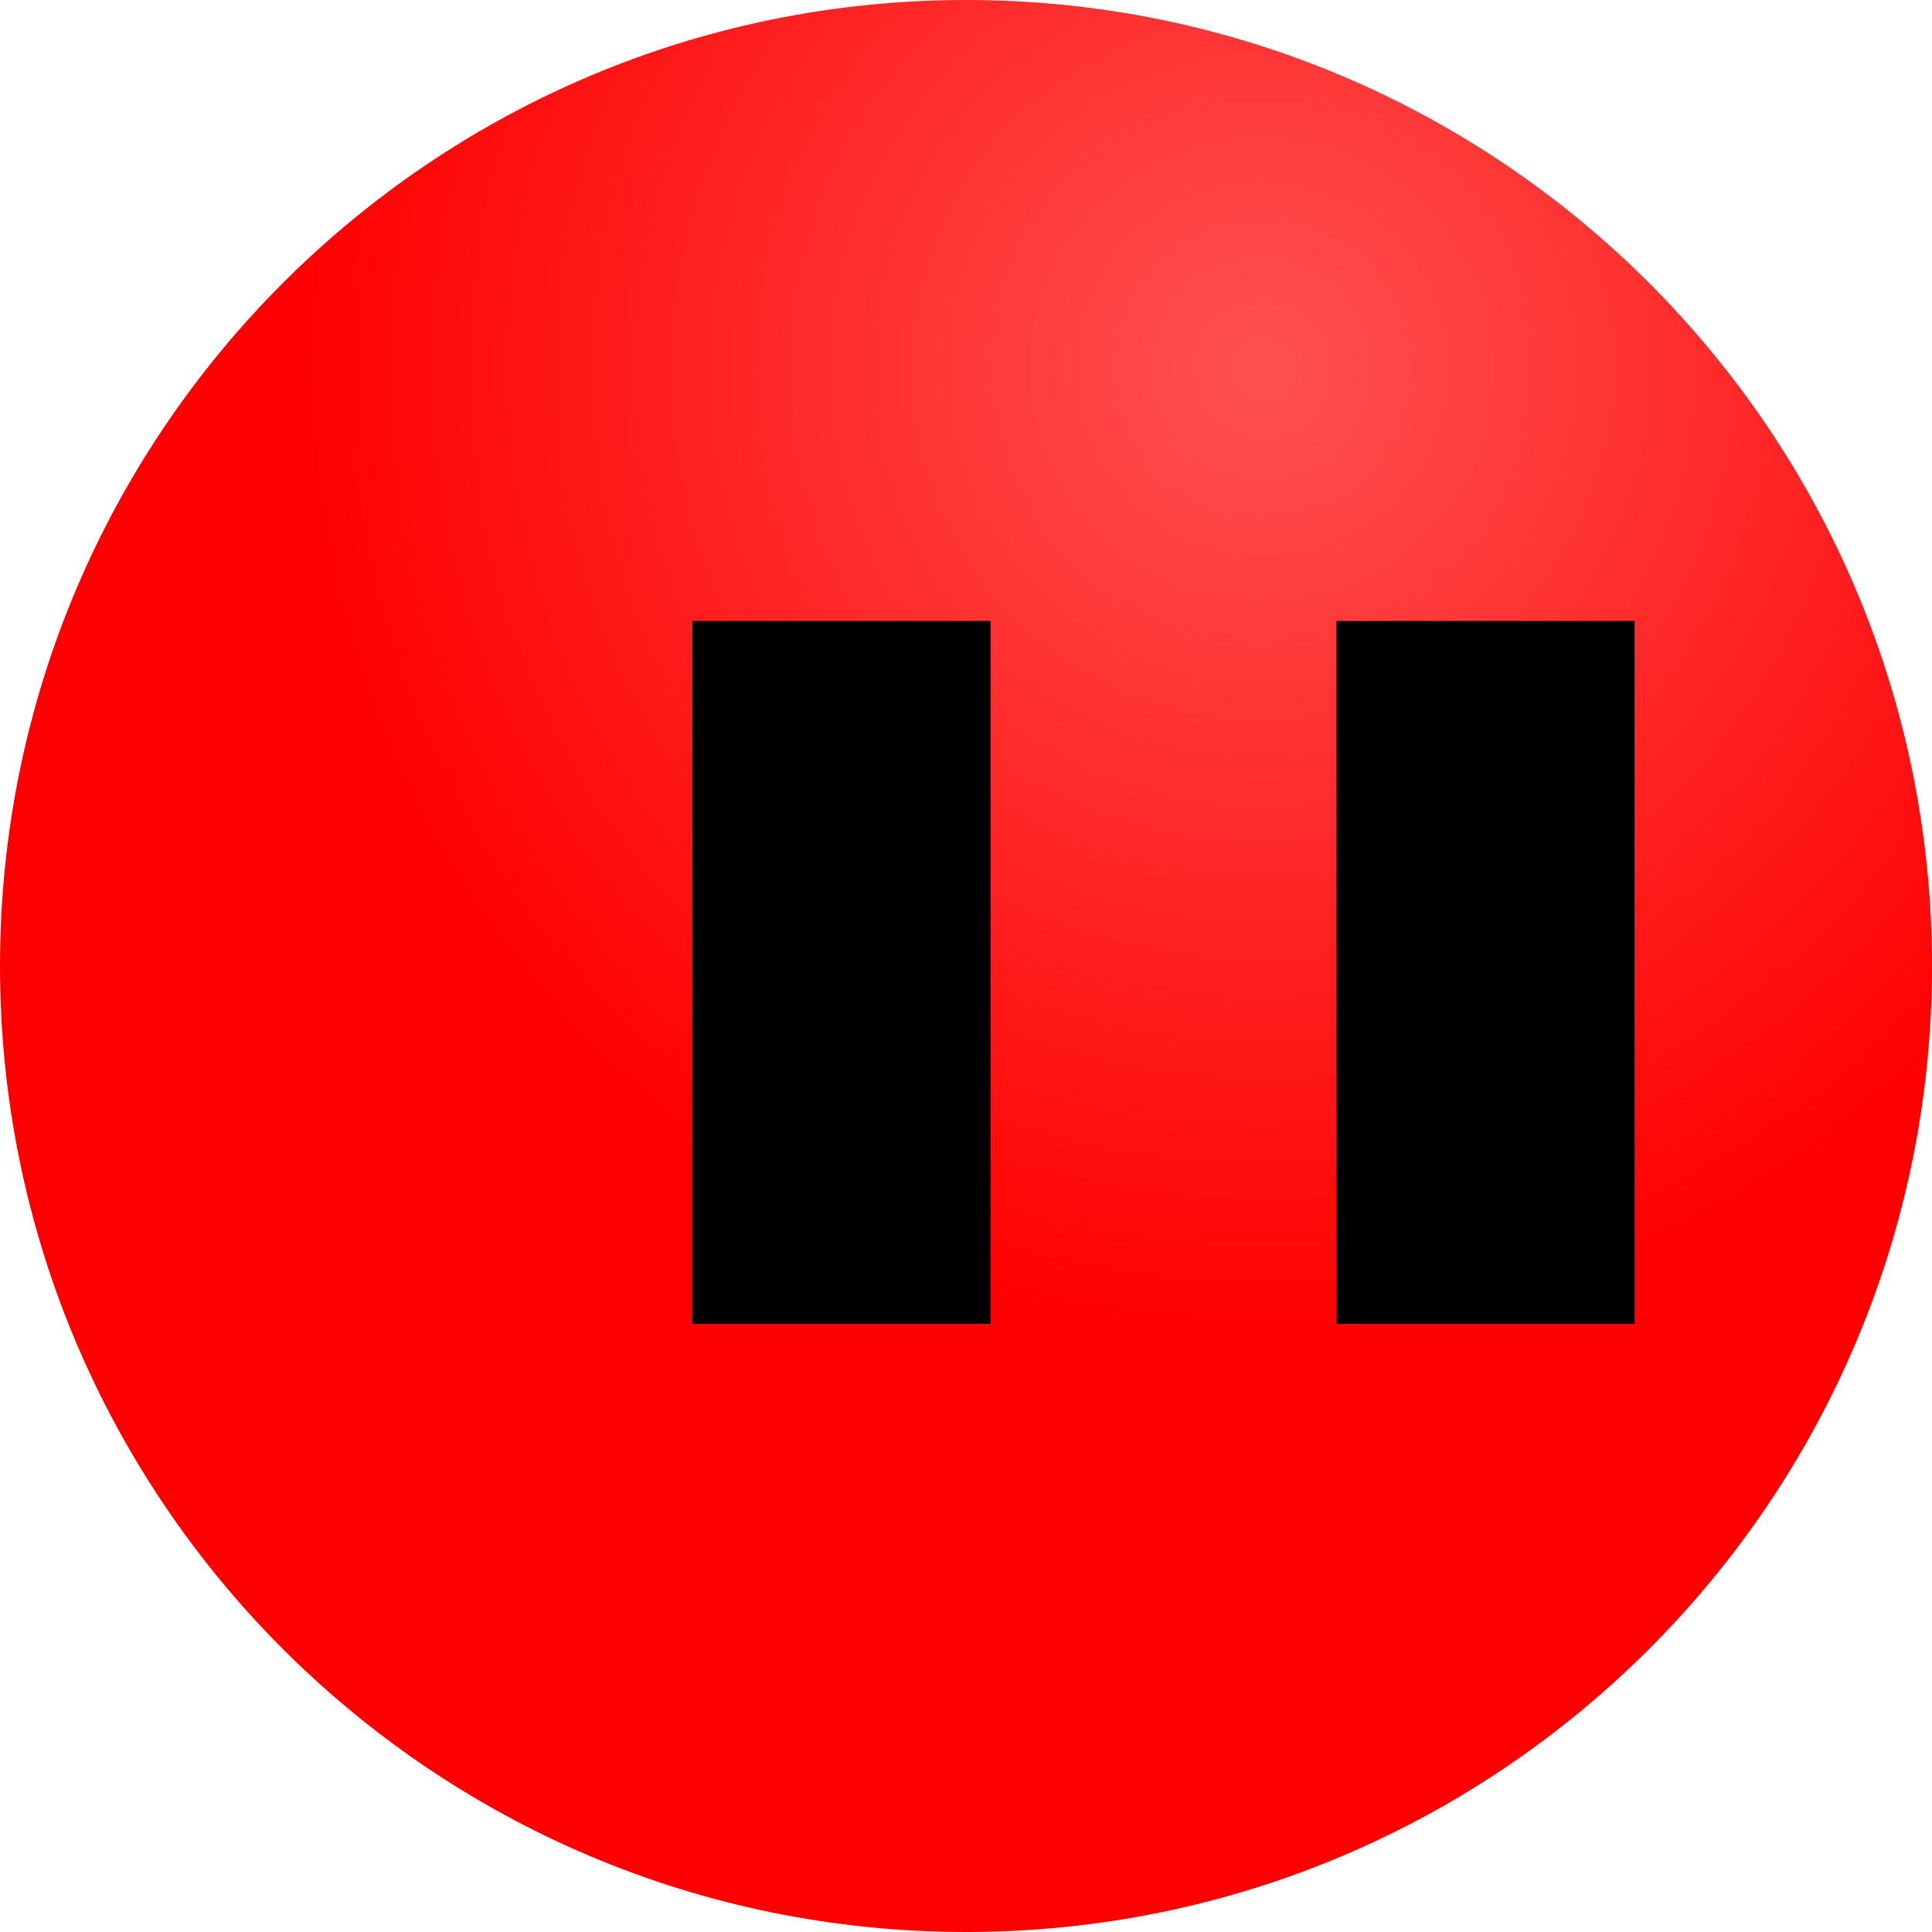 <svg version="1.1" xmlns="http://www.w3.org/2000/svg" xmlns:xlink="http://www.w3.org/1999/xlink" width="72.264" height="72.264" viewBox="0,0,72.264,72.264"><defs><radialGradient cx="331.08" cy="157.679" r="36.132" gradientUnits="userSpaceOnUse" id="color-1"><stop offset="0" stop-color="#ff5151"/><stop offset="1" stop-color="#ff0000"/></radialGradient></defs><g transform="translate(-283.868,-143.868)"><g data-paper-data="{&quot;isPaintingLayer&quot;:true}" fill-rule="nonzero" stroke-linecap="butt" stroke-linejoin="miter" stroke-miterlimit="10" stroke-dasharray="" stroke-dashoffset="0" style="mix-blend-mode: normal"><path d="M283.868,180c0,-19.955 16.177,-36.132 36.132,-36.132c19.955,0 36.132,16.177 36.132,36.132c0,19.955 -16.177,36.132 -36.132,36.132c-19.955,0 -36.132,-16.177 -36.132,-36.132z" fill="url(#color-1)" stroke="none" stroke-width="0"/><path d="M317.169,170.847v18.789h-3.653v-18.789z" fill="none" stroke="#000000" stroke-width="7.5"/><path d="M341.257,170.847v18.789h-3.653v-18.789z" fill="none" stroke="#000000" stroke-width="7.5"/></g></g></svg>